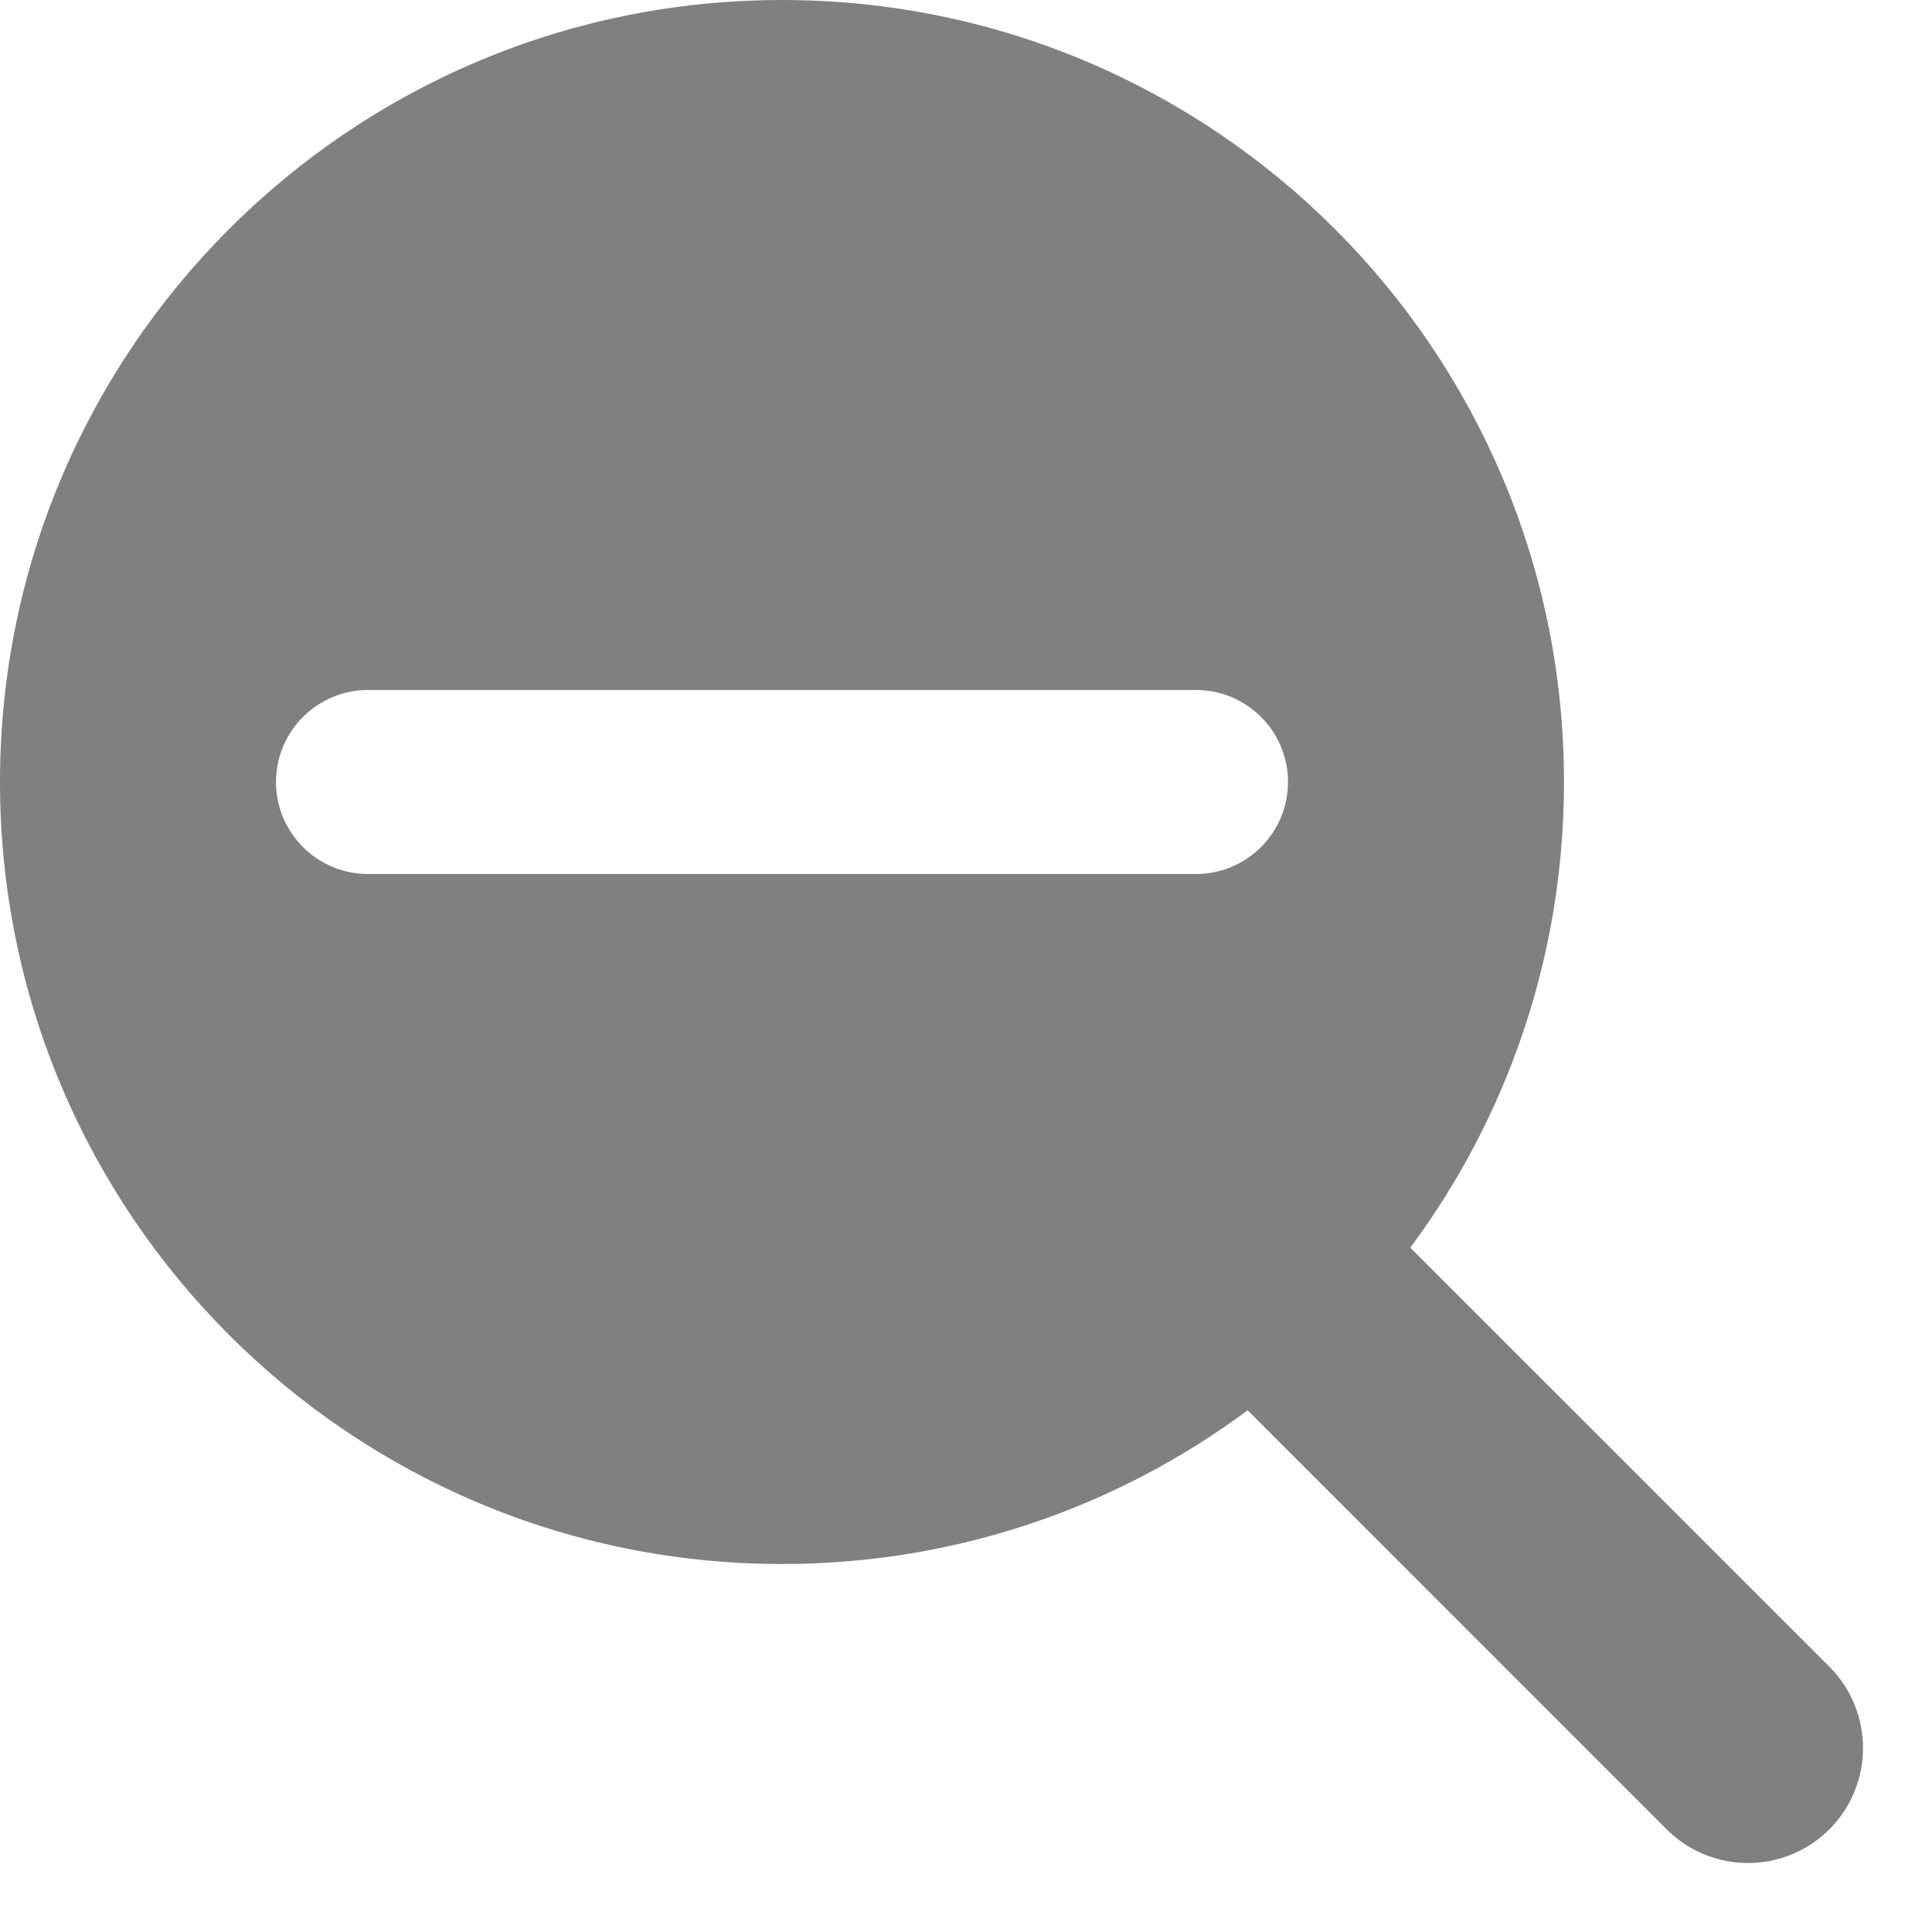 <svg width="21" height="21" viewBox="0 0 21 21" fill="none" xmlns="http://www.w3.org/2000/svg">
<path fill-rule="evenodd" clip-rule="evenodd" d="M15.329 13.562C16.379 12.148 17 10.396 17 8.5C17 3.806 13.194 0 8.5 0C3.806 0 0 3.806 0 8.5C0 13.194 3.806 17 8.5 17C10.396 17 12.148 16.379 13.562 15.329L18.116 19.884C18.604 20.372 19.396 20.372 19.884 19.884C20.372 19.396 20.372 18.604 19.884 18.116L15.329 13.562ZM3 8.5C3 7.948 3.448 7.5 4 7.5H13C13.552 7.5 14 7.948 14 8.5C14 9.052 13.552 9.5 13 9.5H4C3.448 9.5 3 9.052 3 8.5Z" fill="#808080"/>
</svg>
